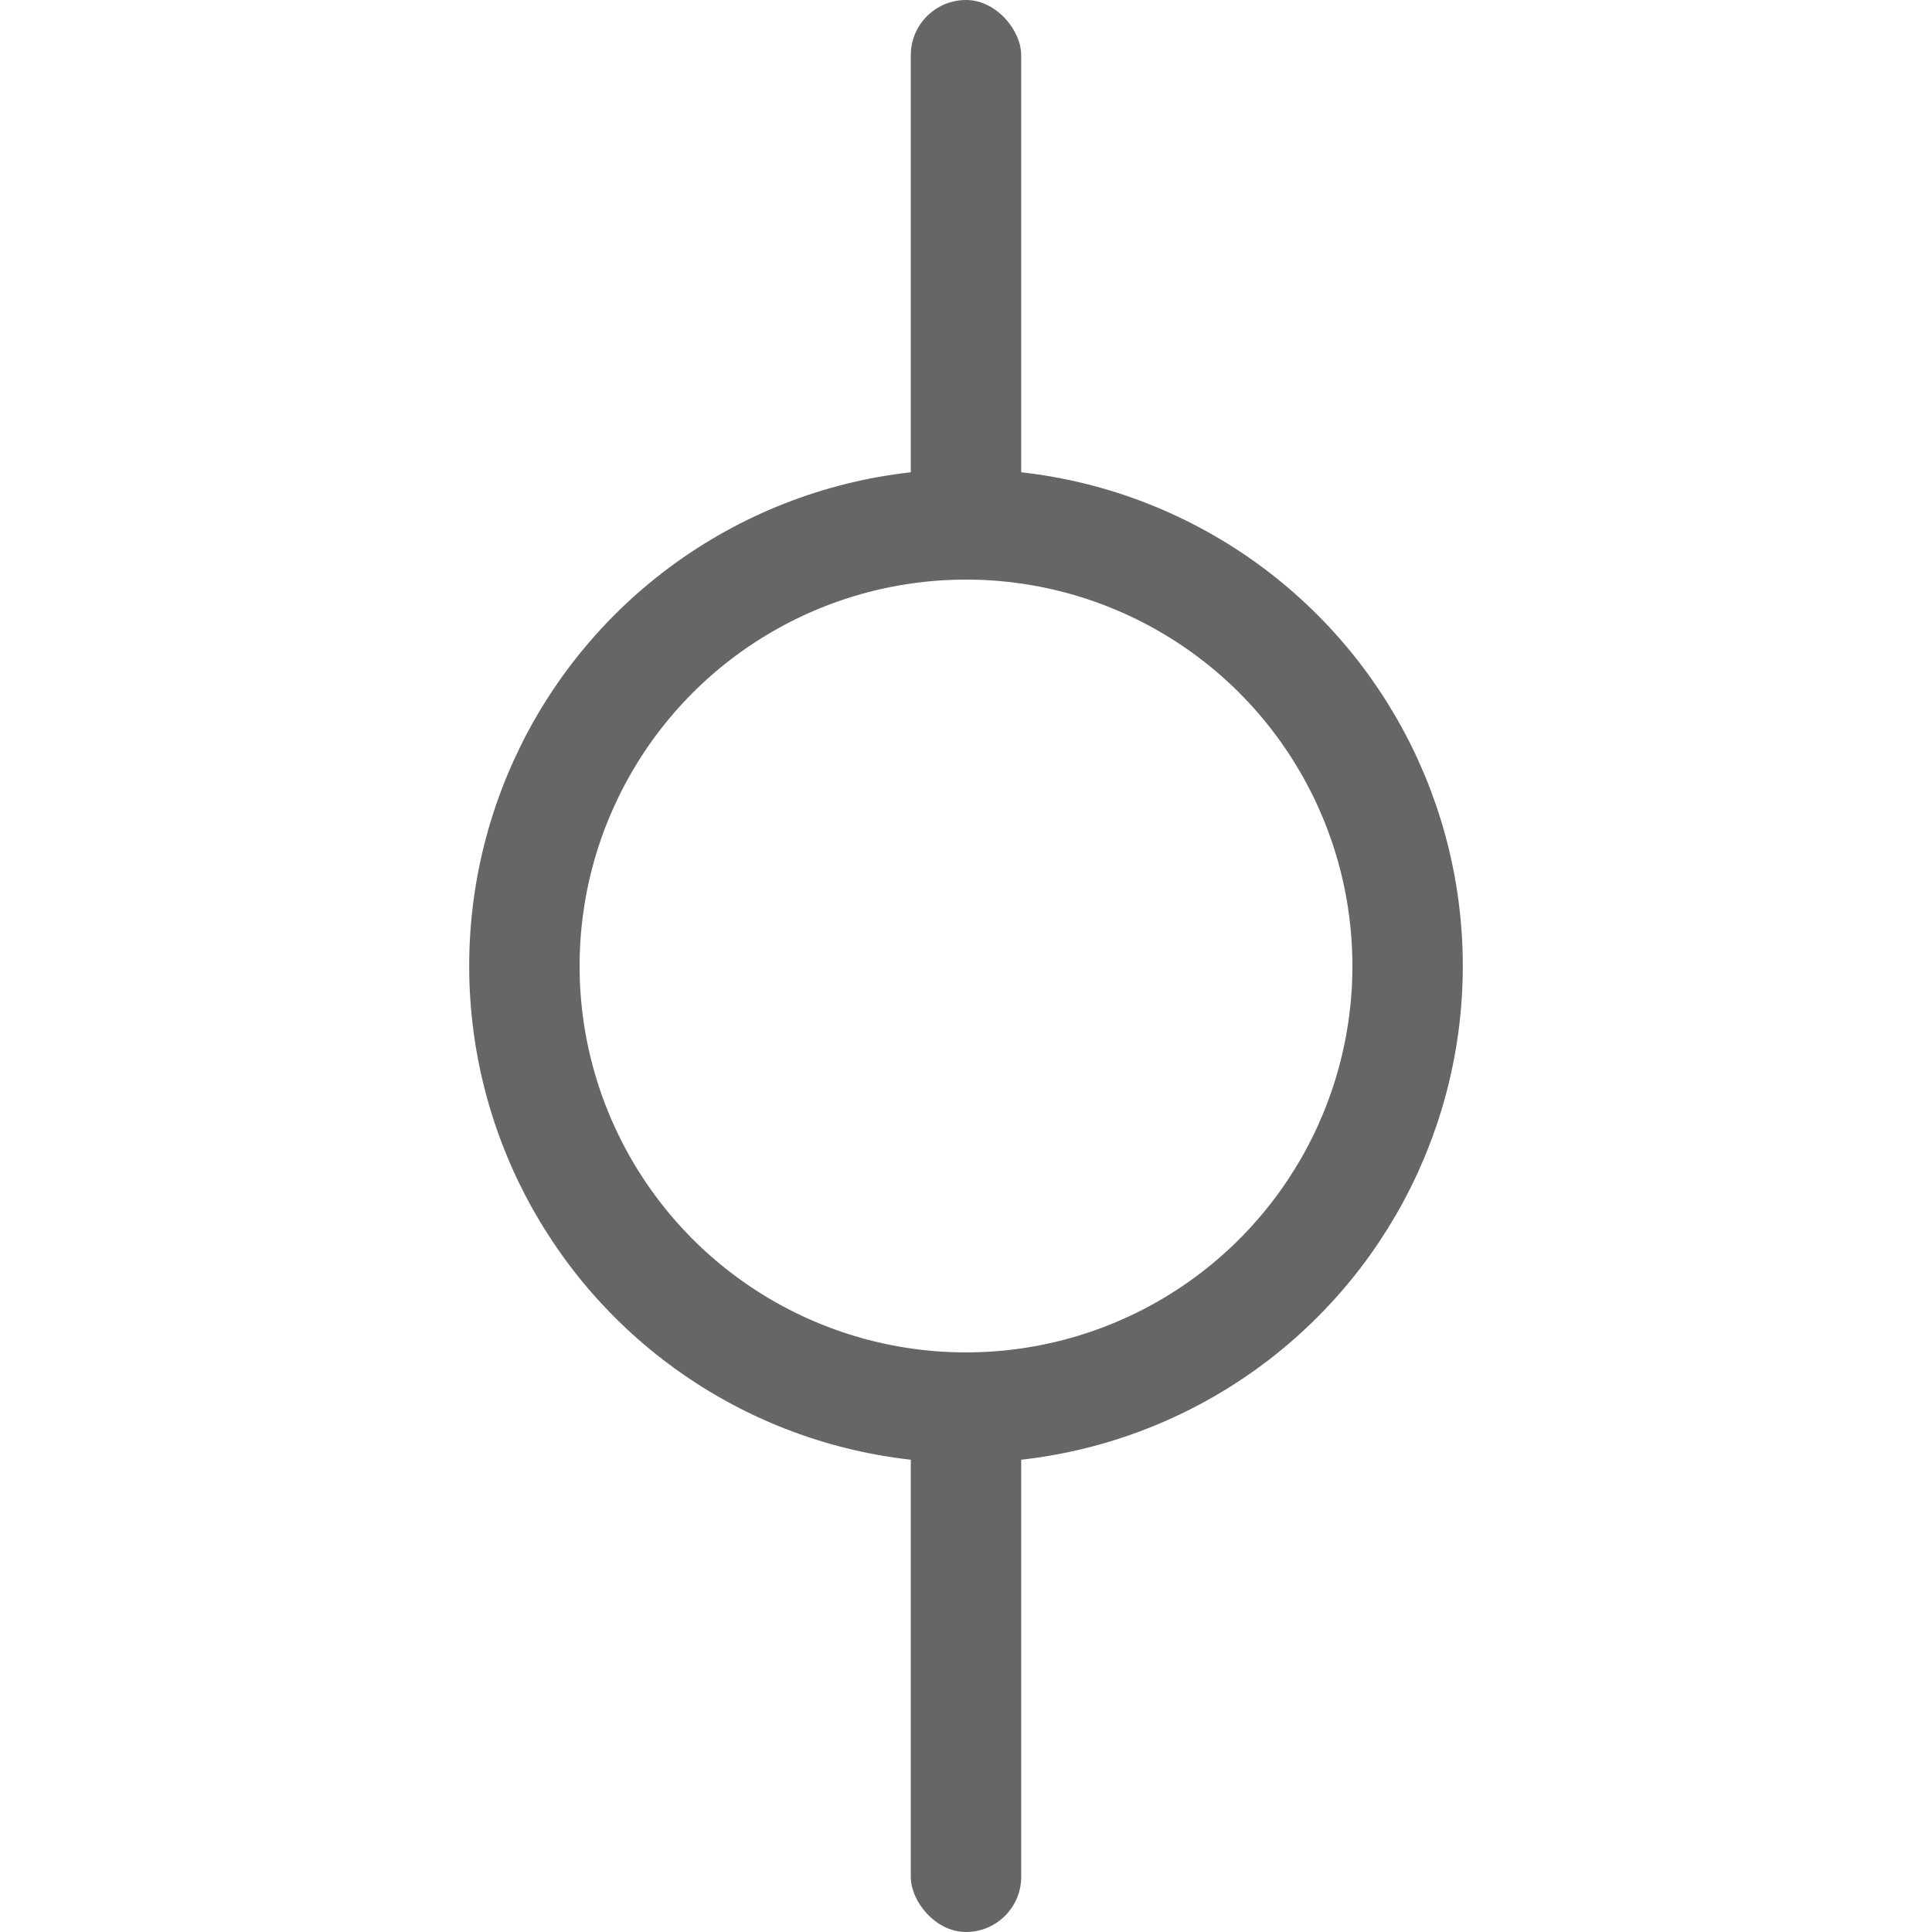 <svg xmlns="http://www.w3.org/2000/svg" width="35" height="35" viewBox="0 0 35 35">
  <defs>
    <style>
      .cls-1 {
        fill: #fff;
        stroke: #707070;
        opacity: 0;
      }

      .cls-2, .cls-5 {
        fill: none;
      }

      .cls-2 {
        stroke: #666;
        stroke-width: 2px;
      }

      .cls-3 {
        fill: #666;
      }

      .cls-4 {
        stroke: none;
      }
    </style>
  </defs>
  <g id="组_6093" data-name="组 6093" transform="translate(-257 -430)">
    <g id="矩形_3212" data-name="矩形 3212" class="cls-1" transform="translate(257 430)">
      <rect class="cls-4" width="35" height="35"/>
      <rect class="cls-5" x="0.5" y="0.5" width="34" height="34"/>
    </g>
    <g id="组_6092" data-name="组 6092" transform="translate(60.5 23)">
      <g id="椭圆_1" data-name="椭圆 1" class="cls-2" transform="translate(205 415.5)">
        <circle class="cls-4" cx="9" cy="9" r="9"/>
        <circle class="cls-5" cx="9" cy="9" r="8"/>
      </g>
      <rect id="矩形_2" data-name="矩形 2" class="cls-3" width="2" height="9.722" rx="1" transform="translate(213 407)"/>
      <rect id="矩形_3" data-name="矩形 3" class="cls-3" width="2" height="9.722" rx="1" transform="translate(213 432.278)"/>
    </g>
  </g>
</svg>
